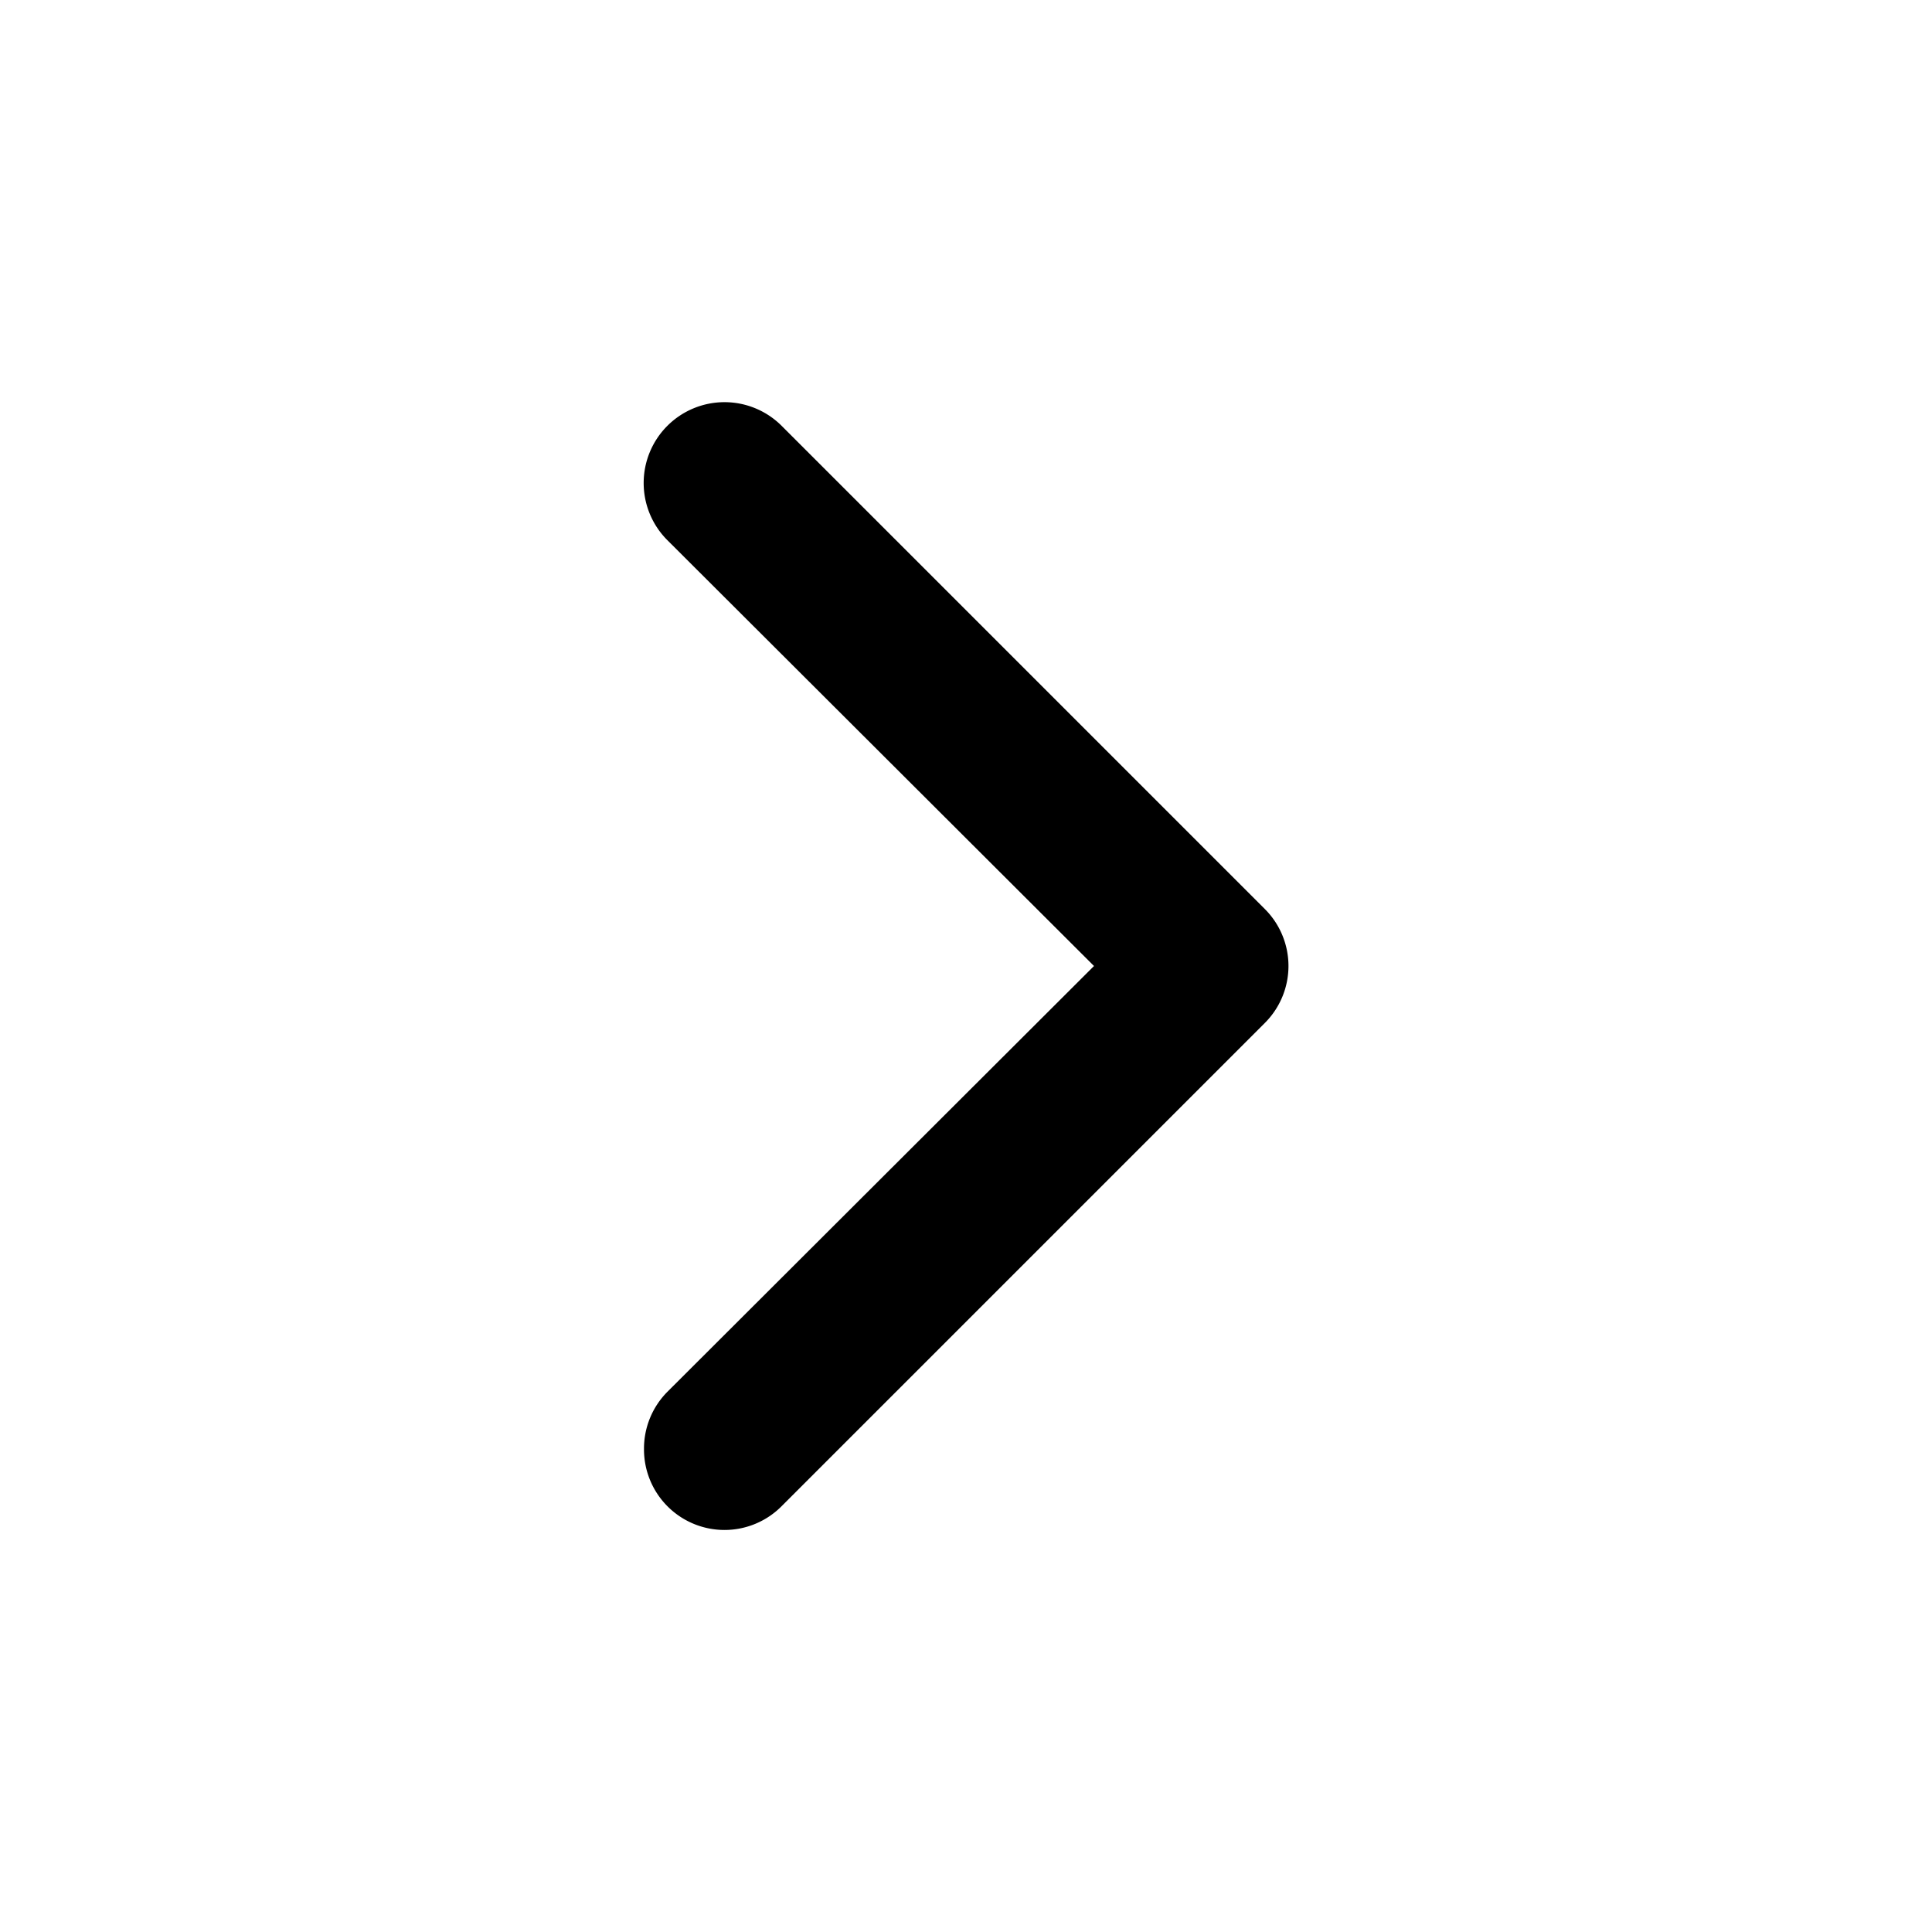 <svg xmlns="http://www.w3.org/2000/svg" viewBox="0 0 24 24">
    <path d="M8,18a1,1,0,0,1,.29-.71L13.59,12,8.29,6.71A1,1,0,0,1,9.71,5.29l6,6a1,1,0,0,1,0,1.42l-6,6a1,1,0,0,1-1.42,0A1,1,0,0,1,8,18Z"/>
</svg>
